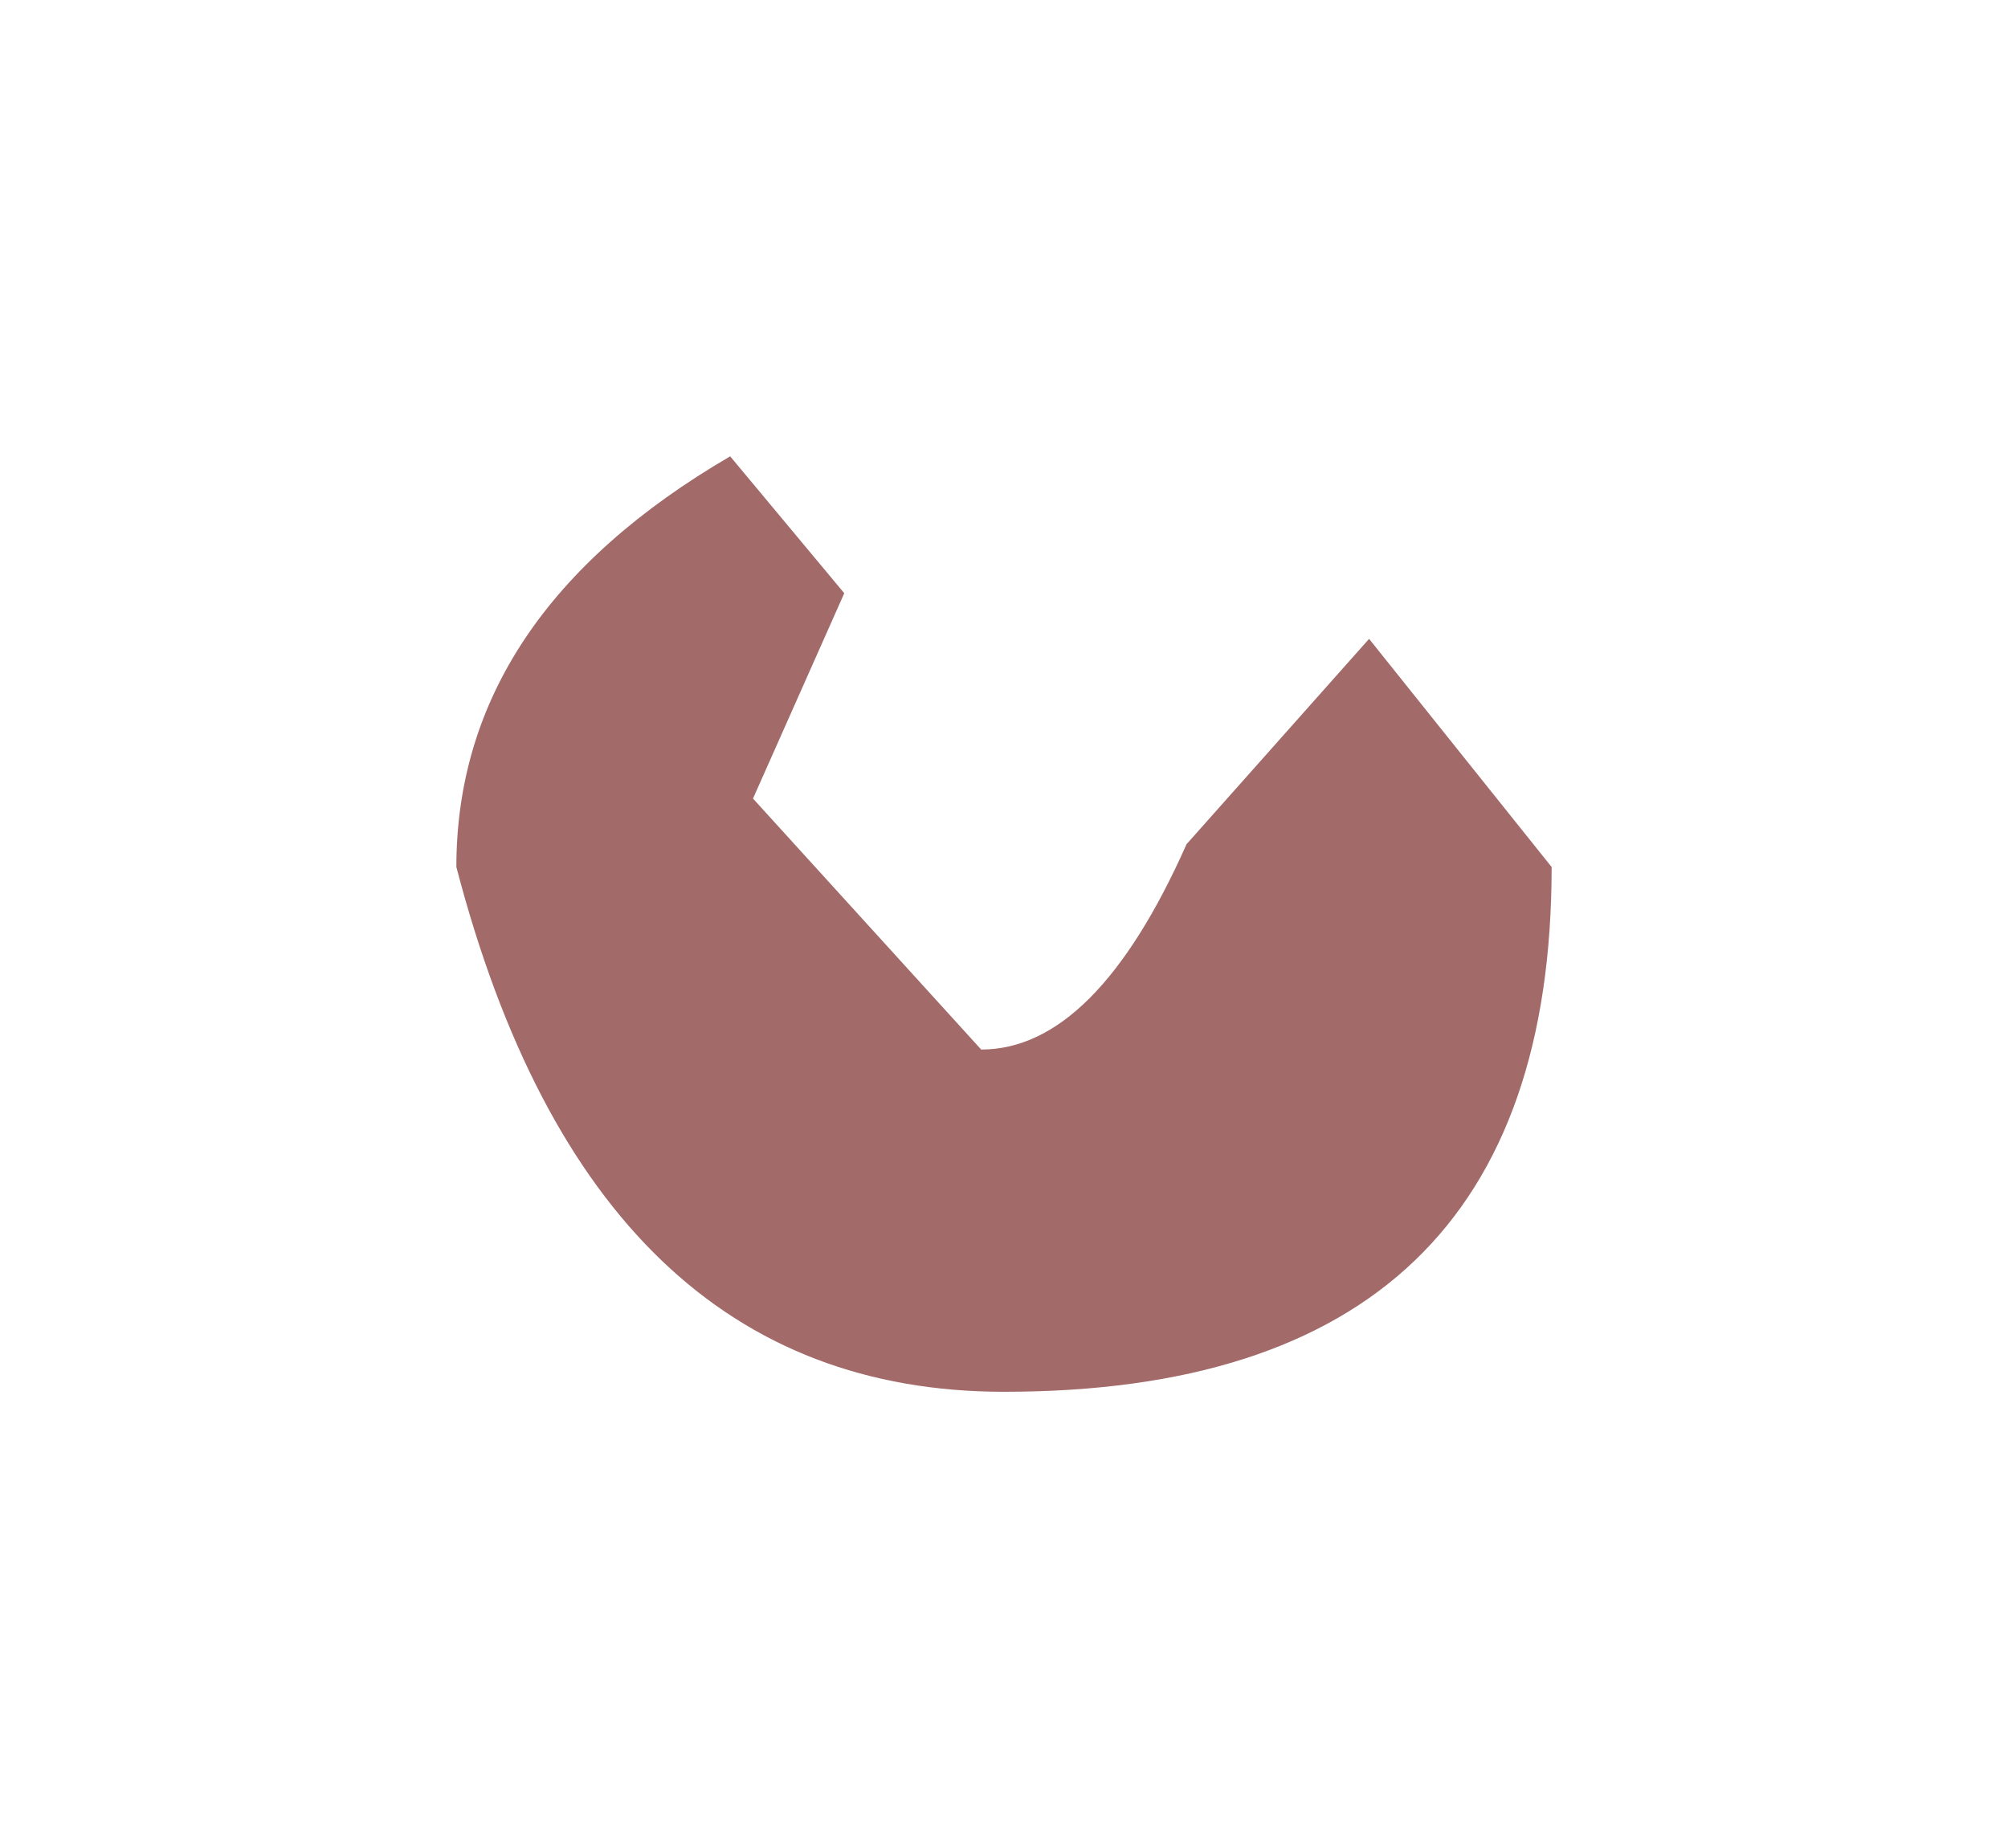 <?xml version="1.0" encoding="UTF-8" standalone="no"?>
<svg xmlns:xlink="http://www.w3.org/1999/xlink" height="4.05px" width="4.4px" xmlns="http://www.w3.org/2000/svg">
  <g transform="matrix(1.0, 0.0, 0.0, 1.0, 3.3, 2.75)">
    <path d="M-1.65 -1.0 L-1.15 -0.45 Q-0.9 -0.45 -0.7 -0.9 L-0.3 -1.35 0.1 -0.85 Q0.1 0.3 -1.1 0.3 -2.0 0.3 -2.3 -0.85 -2.3 -1.4 -1.7 -1.75 L-1.45 -1.45 -1.65 -1.0" fill="#a36a6a" fill-rule="evenodd" stroke="none"/>
  </g>
</svg>